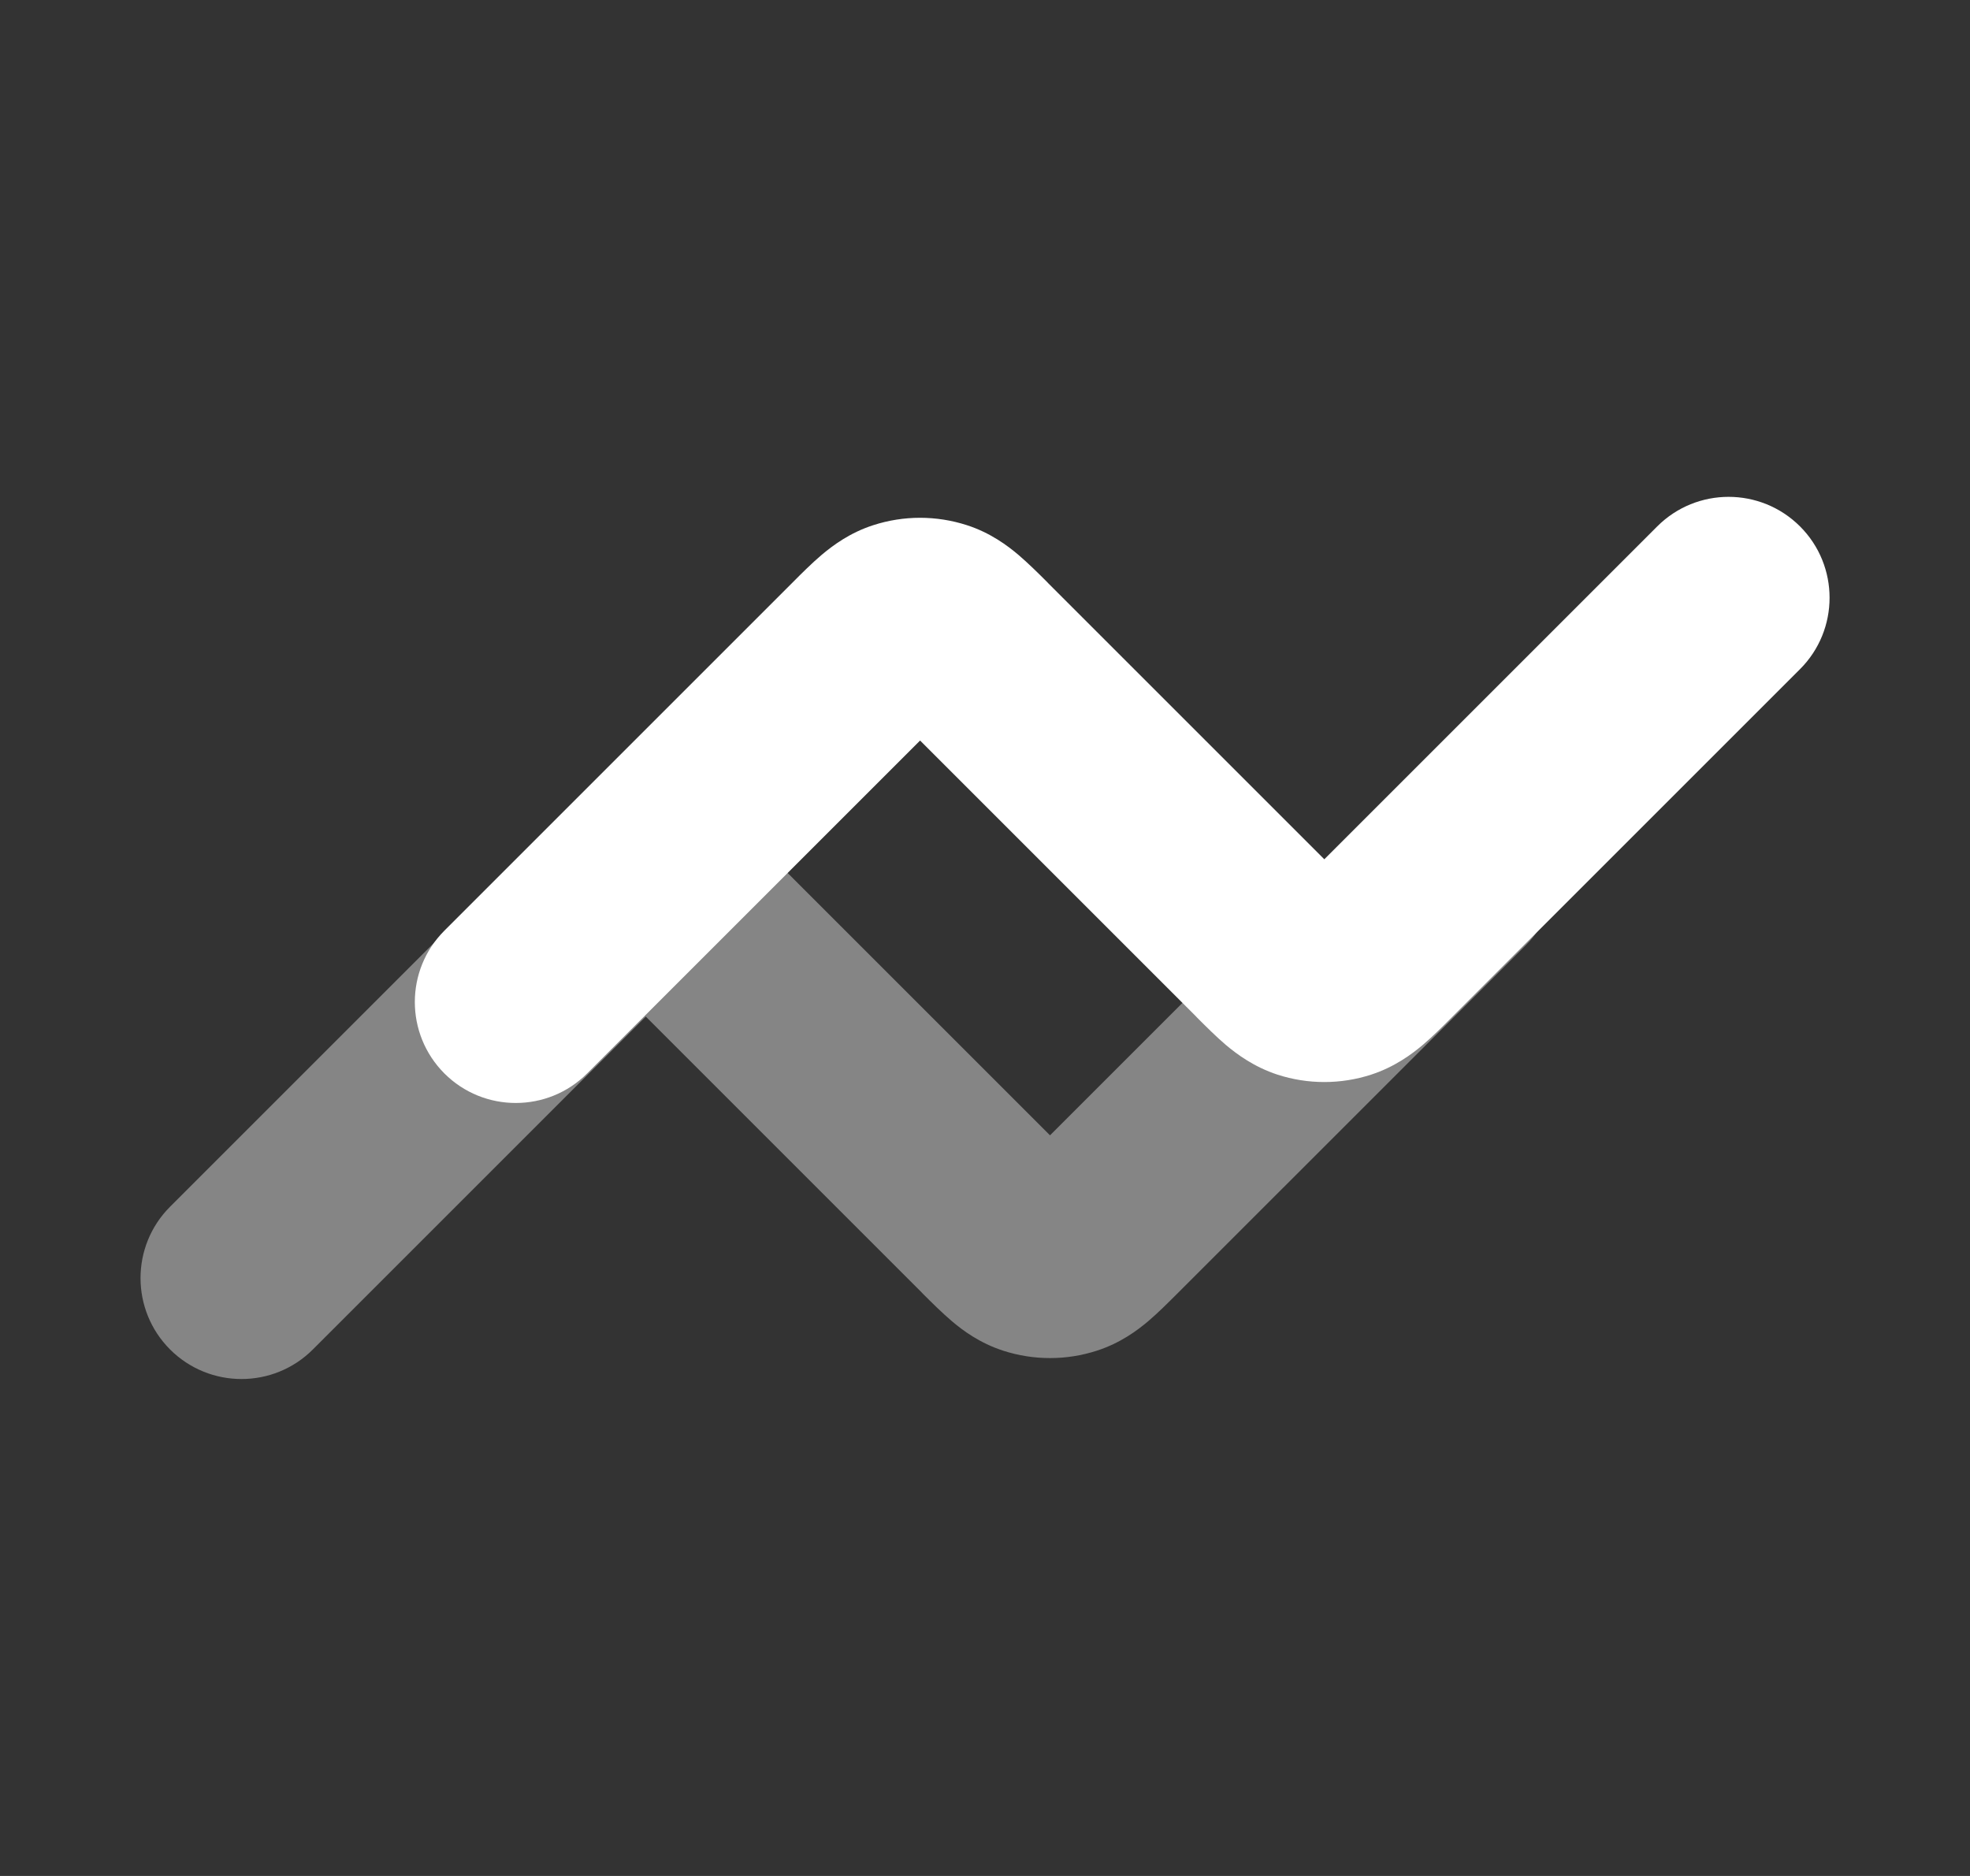 <svg xmlns="http://www.w3.org/2000/svg" width="21" height="20" viewBox="0 0 21 20" fill="none">
  <rect x="0" y="0" width="21" height="20" fill="#333333" stroke="none"/>
  <path opacity="0.4" fill-rule="evenodd" clip-rule="evenodd" d="M16.264 8.555C16.684 8.976 16.684 9.657 16.264 10.078L12.564 13.777C12.558 13.783 12.552 13.789 12.546 13.795C12.455 13.886 12.347 13.994 12.244 14.082C12.124 14.184 11.943 14.319 11.692 14.4C11.368 14.505 11.019 14.505 10.694 14.4C10.444 14.319 10.262 14.184 10.143 14.082C10.04 13.994 9.931 13.886 9.84 13.795C9.835 13.789 9.829 13.783 9.823 13.777L6.884 10.838L3.335 14.387C2.915 14.807 2.234 14.807 1.813 14.387C1.393 13.967 1.393 13.285 1.813 12.865L5.513 9.165C5.519 9.159 5.525 9.153 5.531 9.147C5.622 9.056 5.73 8.948 5.833 8.86C5.953 8.759 6.134 8.624 6.385 8.542C6.709 8.437 7.058 8.437 7.383 8.542C7.633 8.624 7.815 8.759 7.934 8.86C8.038 8.948 8.146 9.056 8.237 9.147C8.243 9.153 8.248 9.159 8.254 9.165L11.193 12.104L14.742 8.555C15.162 8.135 15.844 8.135 16.264 8.555Z" fill="white"/>
  <path fill-rule="evenodd" clip-rule="evenodd" d="M19.188 5.612C19.608 6.032 19.608 6.714 19.188 7.134L15.488 10.834C15.482 10.84 15.476 10.846 15.47 10.852C15.379 10.943 15.271 11.051 15.168 11.139C15.048 11.24 14.867 11.375 14.616 11.457C14.292 11.562 13.942 11.562 13.618 11.457C13.368 11.375 13.186 11.24 13.066 11.139C12.963 11.051 12.855 10.943 12.764 10.852C12.758 10.846 12.752 10.84 12.747 10.834L9.808 7.895L6.259 11.444C5.839 11.864 5.157 11.864 4.737 11.444C4.317 11.023 4.317 10.342 4.737 9.922L8.437 6.222C8.443 6.216 8.449 6.21 8.455 6.204C8.545 6.113 8.654 6.005 8.757 5.917C8.877 5.816 9.058 5.68 9.309 5.599C9.633 5.494 9.982 5.494 10.307 5.599C10.557 5.68 10.739 5.816 10.858 5.917C10.961 6.005 11.07 6.113 11.161 6.204C11.166 6.21 11.172 6.216 11.178 6.222L14.117 9.161L17.666 5.612C18.086 5.192 18.767 5.192 19.188 5.612Z" fill="white"/>
</svg>